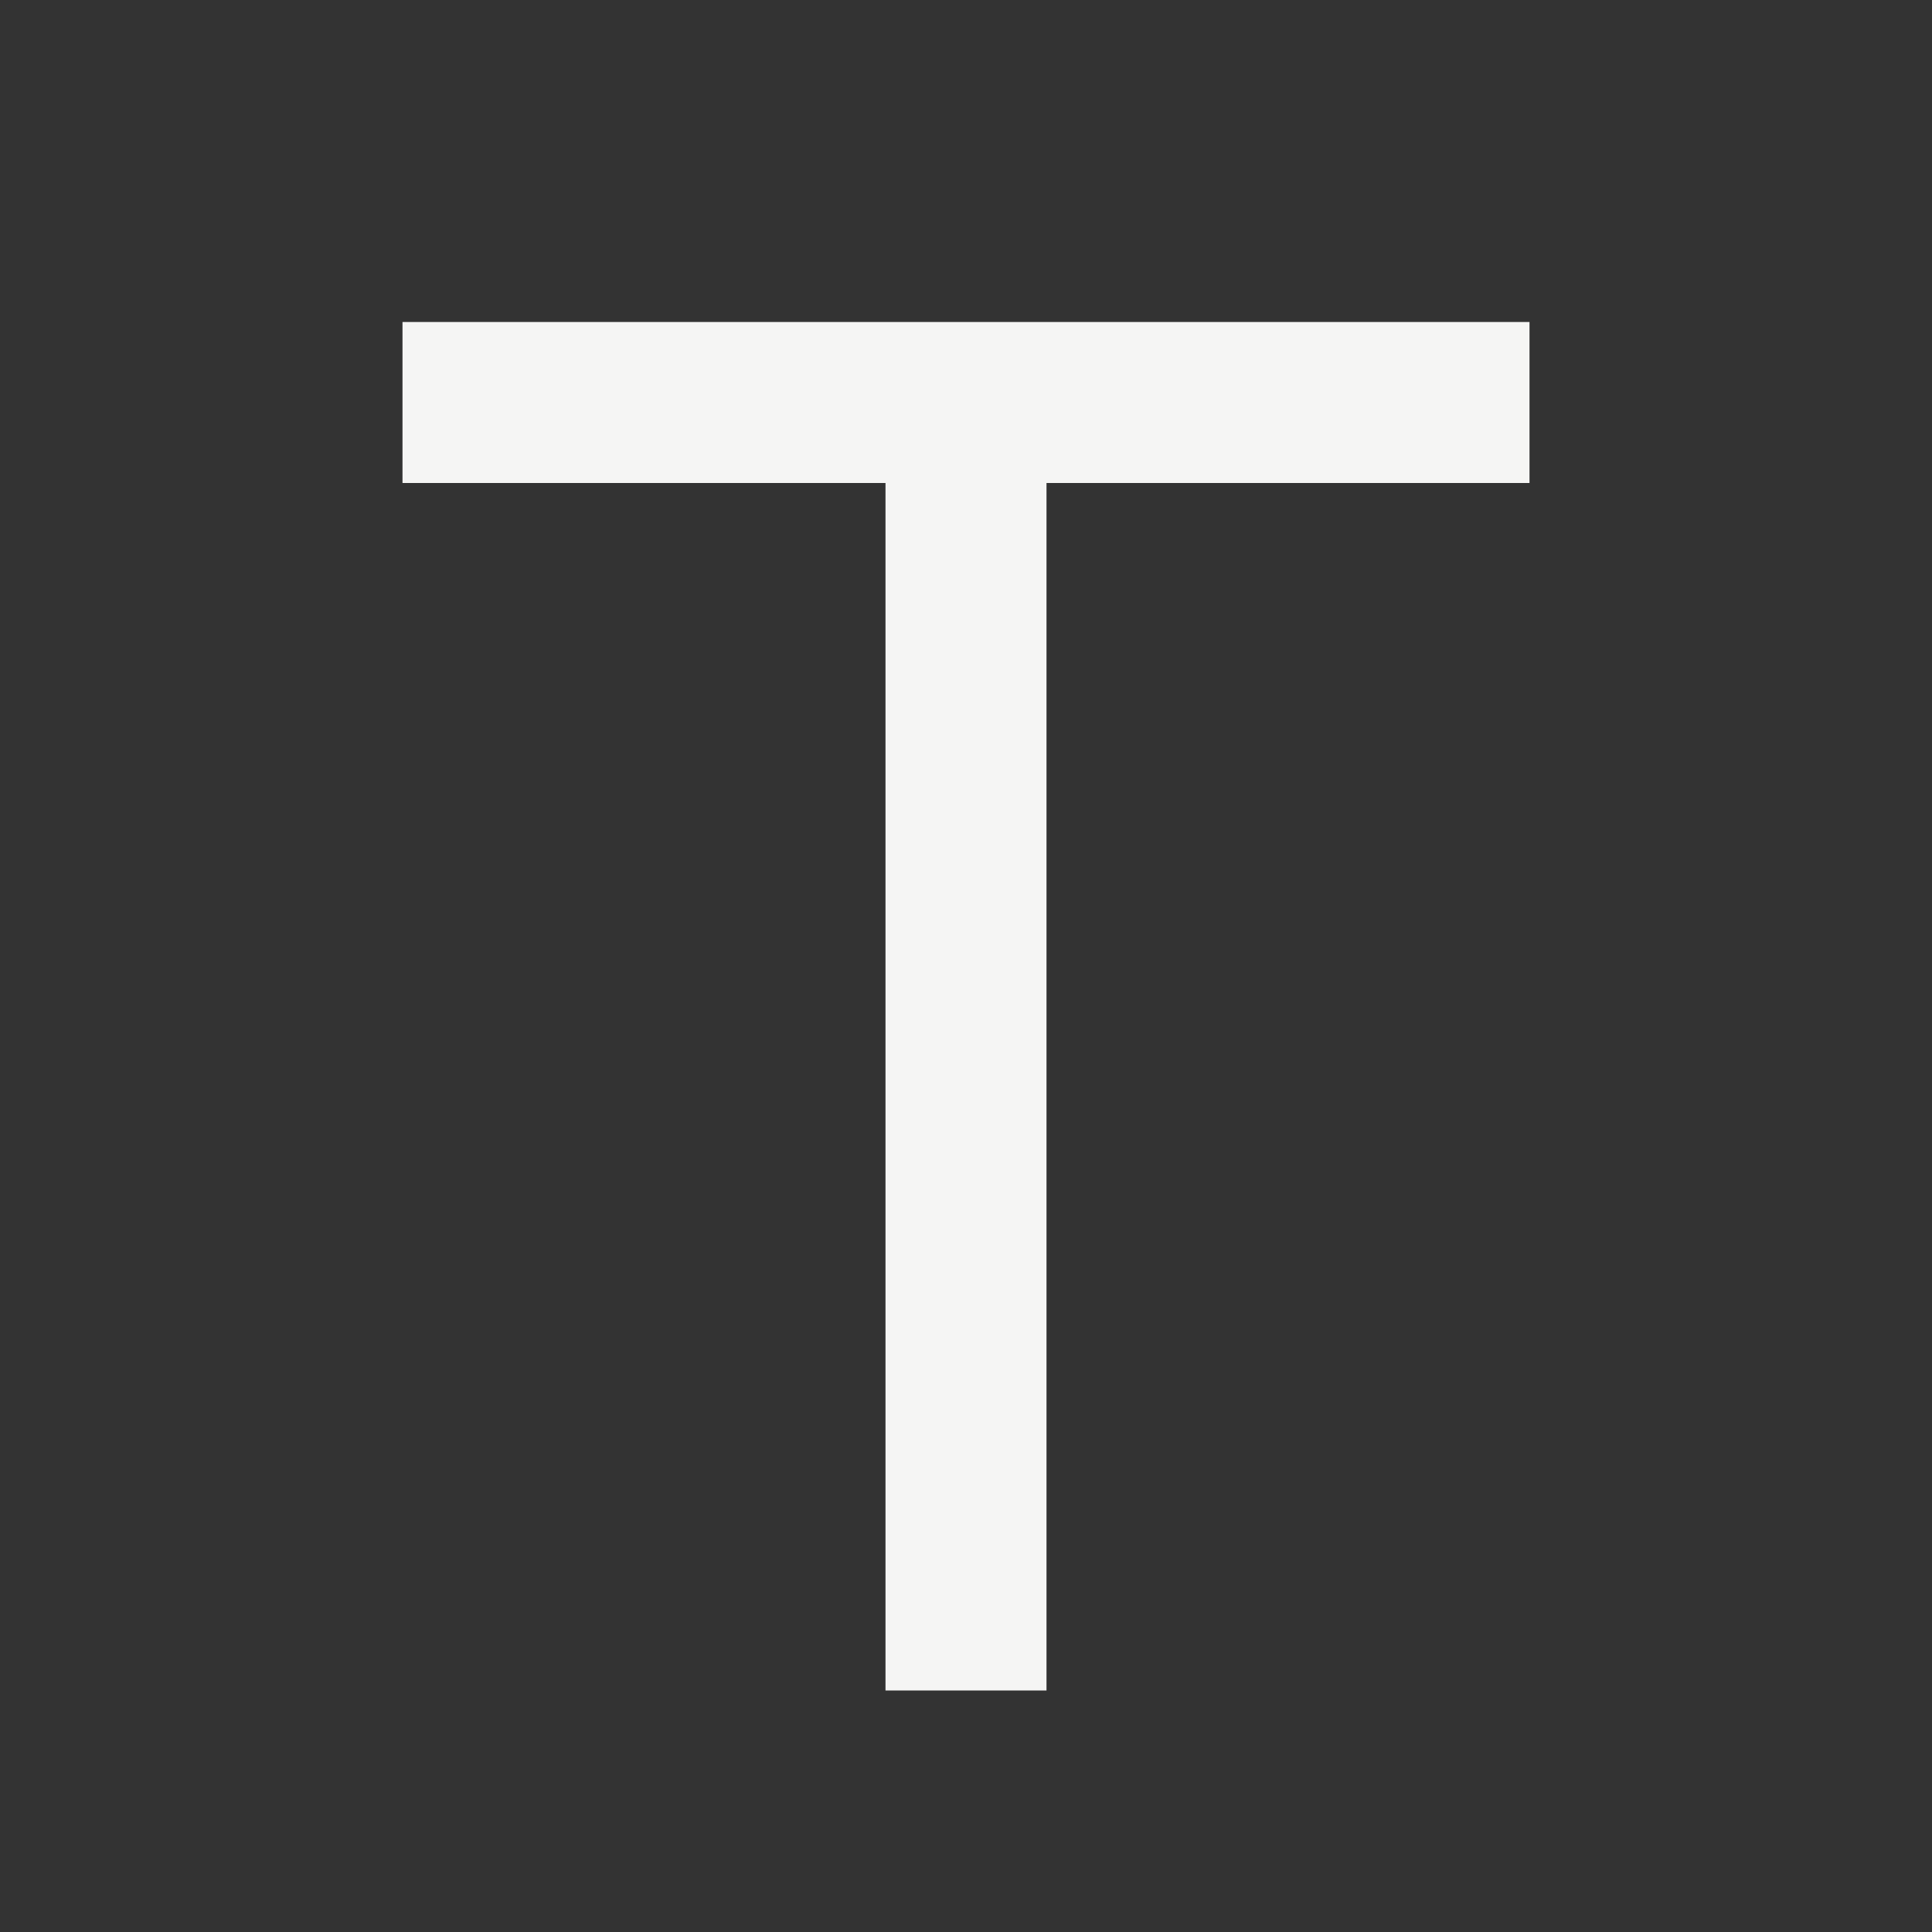 <svg xmlns="http://www.w3.org/2000/svg" viewBox="0 0 24 24" fill="rgba(245,245,244,1)"><rect x="0" y="0" width="24" height="24" fill="#333333" stroke="none"/><path d="M13 6V21H11V6H5V4H19V6H13Z"></path></svg>